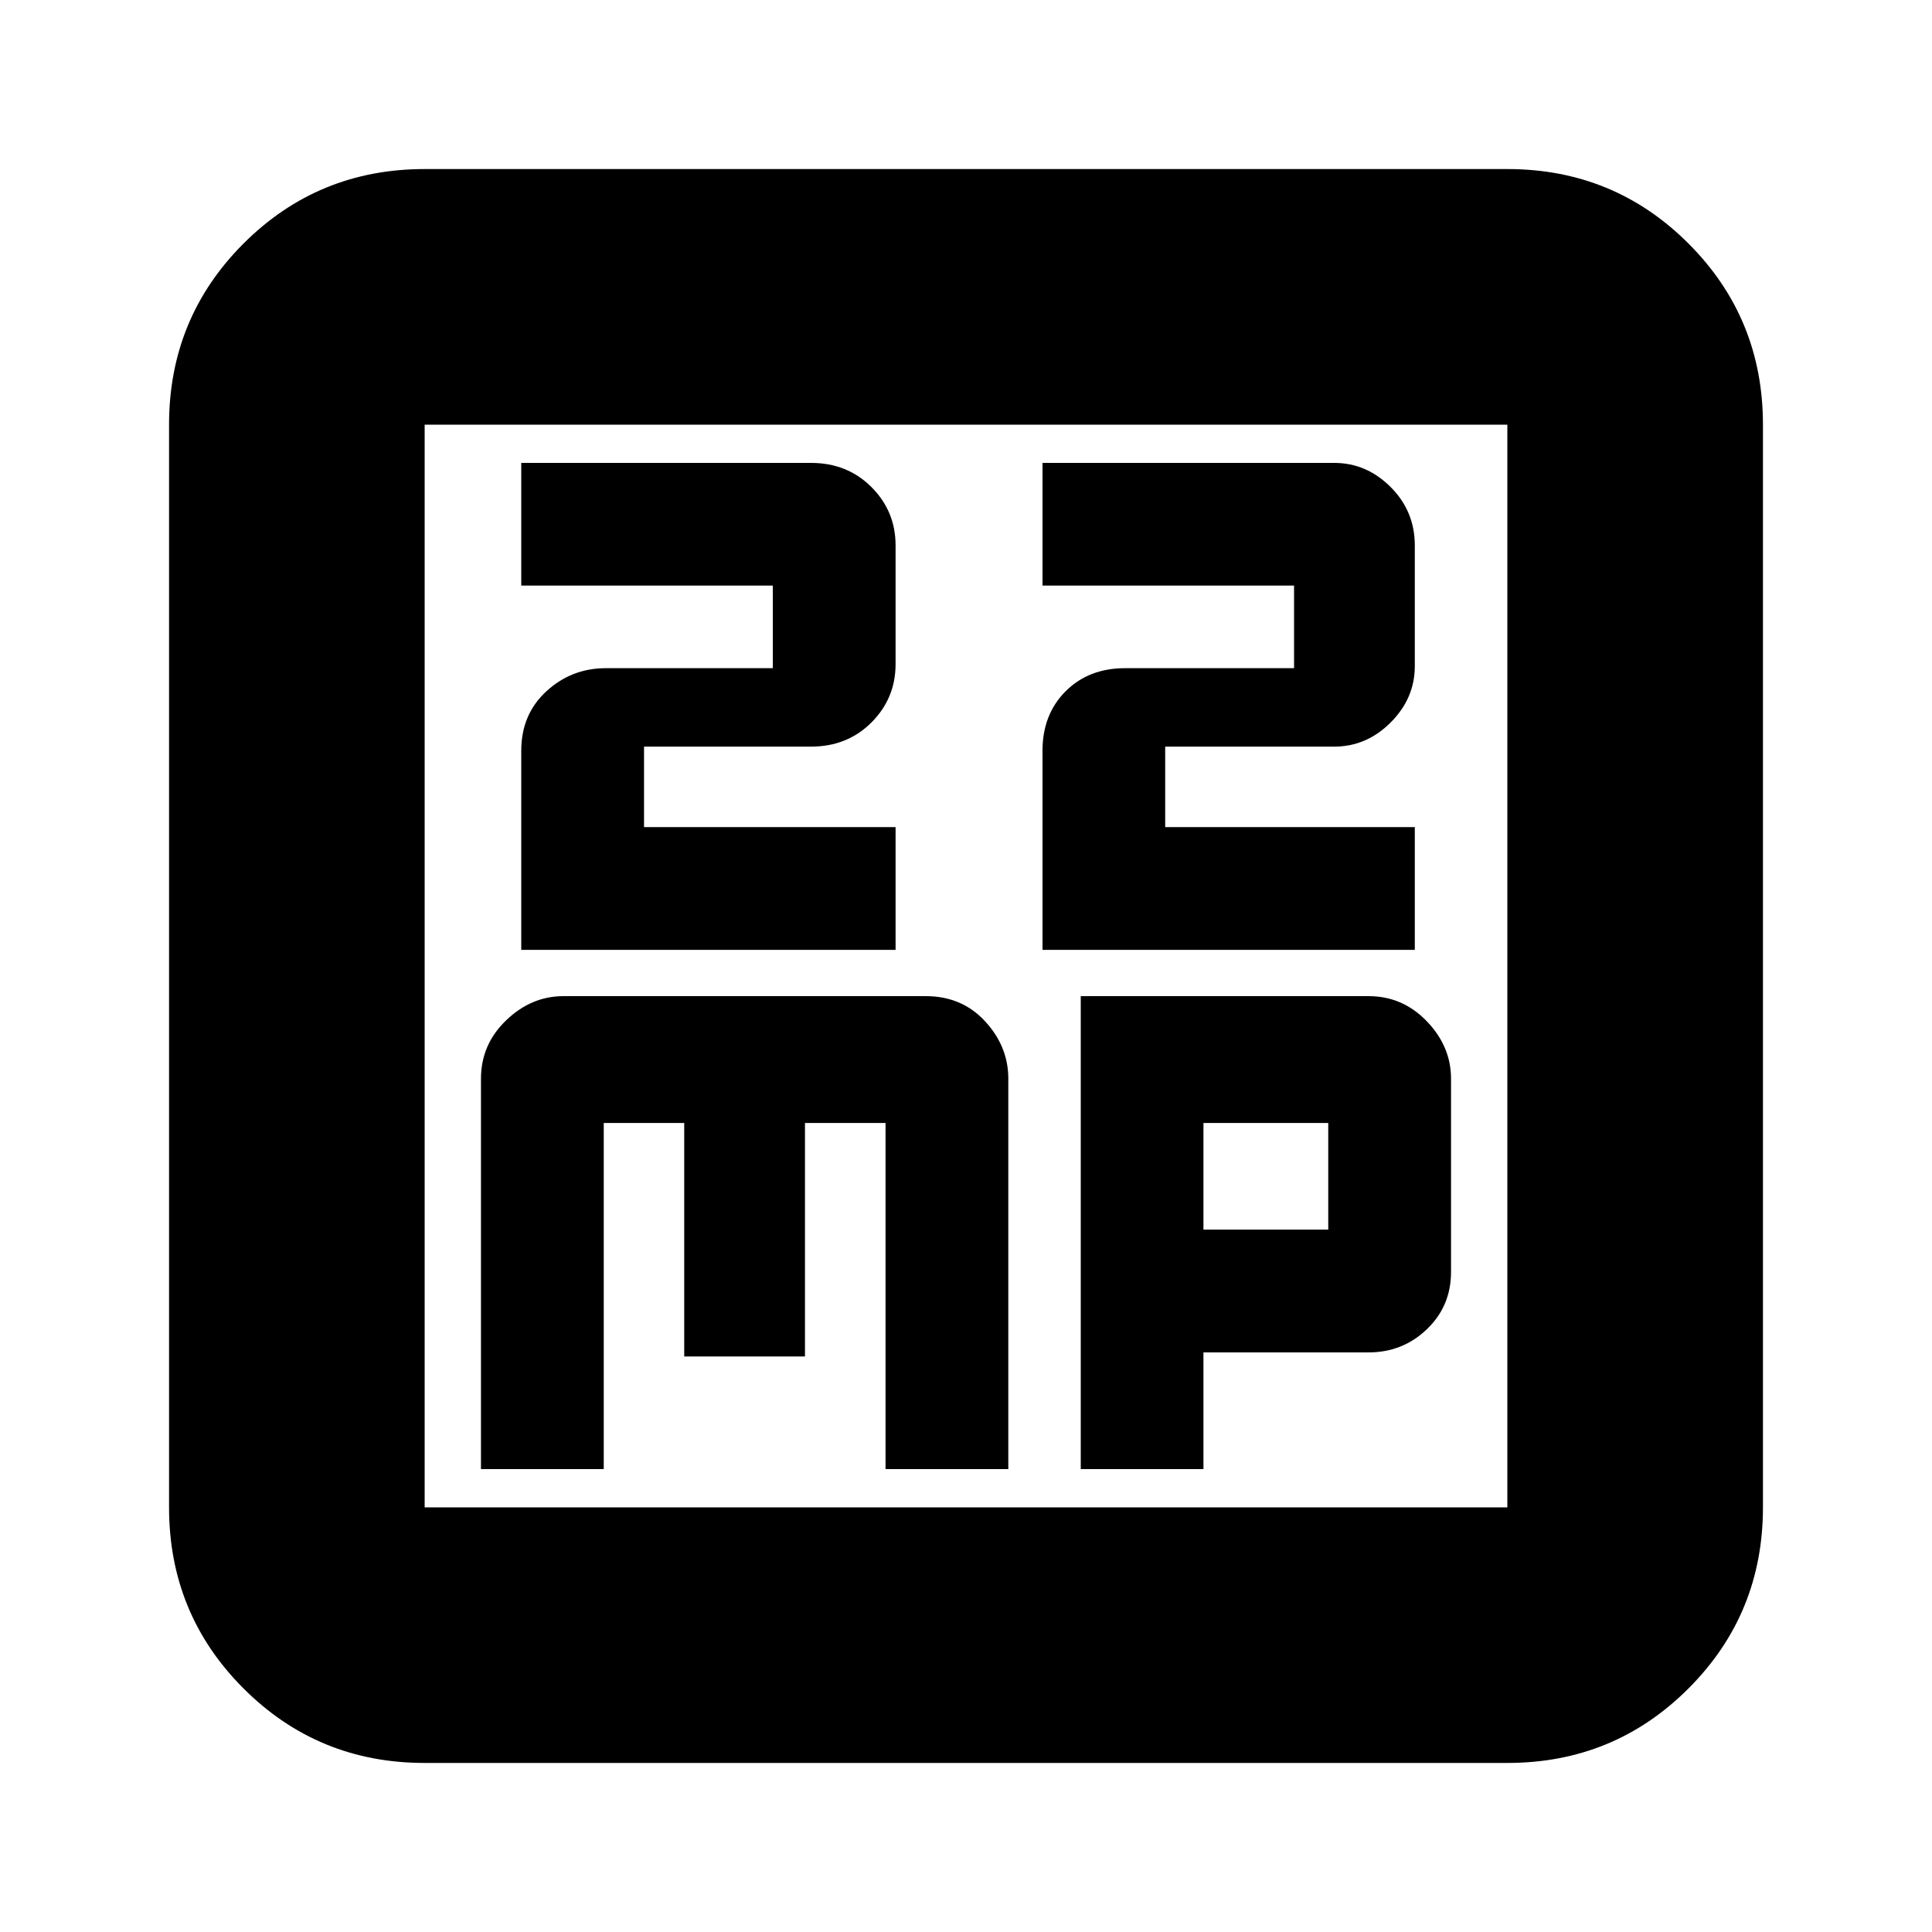 <svg xmlns="http://www.w3.org/2000/svg" height="20" width="20"><path d="M5.396 9.833H9.271V8.562H6.667V7.729H8.396Q8.771 7.729 9.021 7.479Q9.271 7.229 9.271 6.875V5.646Q9.271 5.292 9.021 5.042Q8.771 4.792 8.396 4.792H5.396V6.062H8V6.917H6.271Q5.917 6.917 5.656 7.156Q5.396 7.396 5.396 7.771ZM10.792 9.833H14.646V8.562H12.062V7.729H13.812Q14.146 7.729 14.396 7.479Q14.646 7.229 14.646 6.896V5.646Q14.646 5.292 14.396 5.042Q14.146 4.792 13.812 4.792H10.792V6.062H13.396V6.917H11.646Q11.271 6.917 11.031 7.156Q10.792 7.396 10.792 7.771ZM4.396 18.25Q3.292 18.25 2.521 17.479Q1.75 16.708 1.75 15.604V4.396Q1.75 3.292 2.521 2.521Q3.292 1.75 4.396 1.75H15.604Q16.708 1.75 17.479 2.521Q18.25 3.292 18.25 4.396V15.604Q18.25 16.708 17.479 17.479Q16.708 18.25 15.604 18.25ZM4.396 15.604H15.604Q15.604 15.604 15.604 15.604Q15.604 15.604 15.604 15.604V4.396Q15.604 4.396 15.604 4.396Q15.604 4.396 15.604 4.396H4.396Q4.396 4.396 4.396 4.396Q4.396 4.396 4.396 4.396V15.604Q4.396 15.604 4.396 15.604Q4.396 15.604 4.396 15.604ZM4.396 4.396Q4.396 4.396 4.396 4.396Q4.396 4.396 4.396 4.396V15.604Q4.396 15.604 4.396 15.604Q4.396 15.604 4.396 15.604Q4.396 15.604 4.396 15.604Q4.396 15.604 4.396 15.604V4.396Q4.396 4.396 4.396 4.396Q4.396 4.396 4.396 4.396ZM5.833 10.312Q5.5 10.312 5.24 10.562Q4.979 10.812 4.979 11.167V15.208H6.25V11.625H7.083V14.042H8.333V11.625H9.167V15.208H10.438V11.167Q10.438 10.833 10.198 10.573Q9.958 10.312 9.583 10.312ZM11.188 10.312V15.208H12.458V14H14.167Q14.521 14 14.771 13.76Q15.021 13.521 15.021 13.167V11.167Q15.021 10.833 14.771 10.573Q14.521 10.312 14.167 10.312ZM12.458 11.625H13.75V12.729H12.458Z"/></svg>